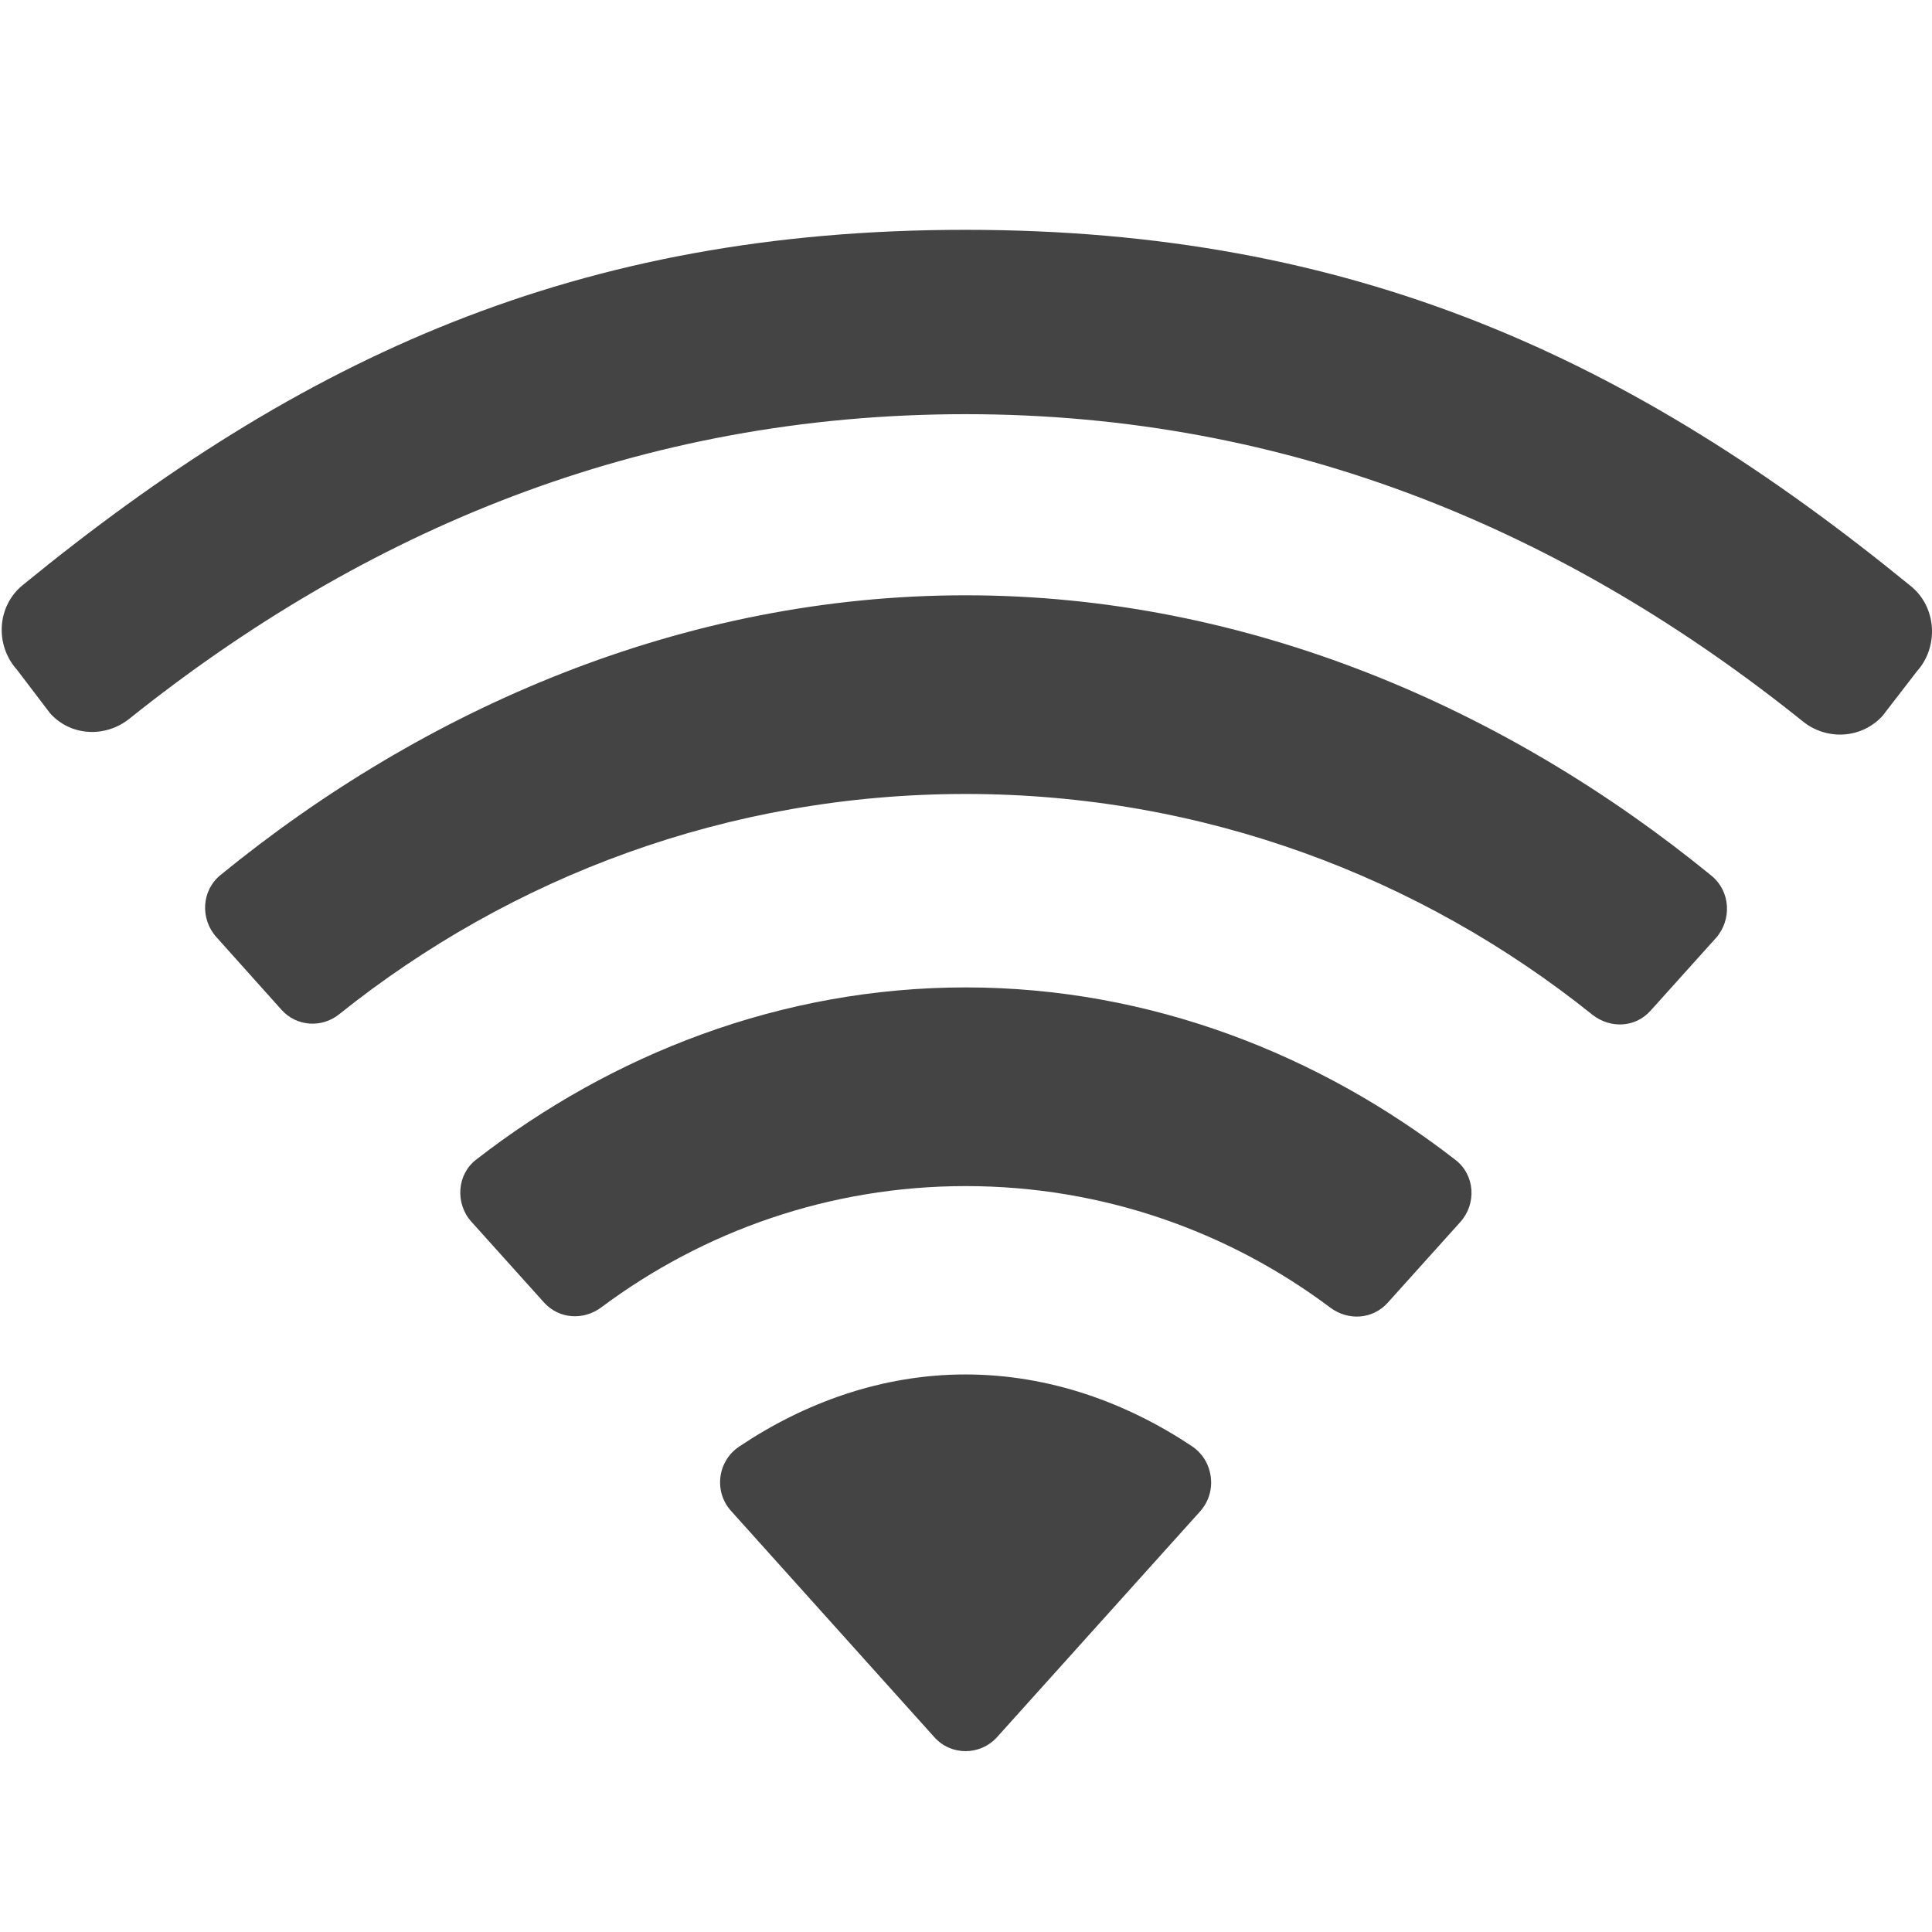 
<svg xmlns="http://www.w3.org/2000/svg" xmlns:xlink="http://www.w3.org/1999/xlink" width="24px" height="24px" viewBox="0 0 24 24" version="1.1">
<g id="surface1">
<path style=" stroke:none;fill-rule:nonzero;fill:rgb(26.667%,26.667%,26.667%);fill-opacity:1;" d="M 14.91 18.773 L 12.387 21.578 C 12.176 21.812 11.812 21.812 11.605 21.578 L 9.082 18.77 C 8.863 18.527 8.914 18.148 9.184 17.969 C 9.992 17.426 10.957 17.074 11.992 17.074 C 13.035 17.074 14 17.426 14.812 17.969 C 15.078 18.152 15.125 18.531 14.91 18.773 Z M 11.996 14.734 C 10.301 14.734 8.734 15.297 7.473 16.238 C 7.25 16.406 6.945 16.387 6.758 16.18 L 5.855 15.176 C 5.652 14.949 5.676 14.59 5.914 14.406 C 7.598 13.098 9.703 12.266 11.996 12.266 C 14.289 12.266 16.398 13.102 18.082 14.41 C 18.324 14.598 18.344 14.953 18.141 15.18 L 17.238 16.184 C 17.051 16.391 16.746 16.41 16.523 16.242 C 15.262 15.297 13.695 14.734 11.996 14.734 Z M 11.996 9.863 C 9.047 9.863 6.348 10.891 4.215 12.598 C 4 12.773 3.684 12.754 3.496 12.543 L 2.688 11.641 C 2.484 11.414 2.504 11.062 2.738 10.871 C 5.266 8.805 8.484 7.395 11.996 7.395 C 15.512 7.395 18.734 8.812 21.266 10.883 C 21.496 11.074 21.516 11.426 21.316 11.652 L 20.504 12.555 C 20.316 12.766 20.004 12.781 19.781 12.605 C 17.648 10.895 14.945 9.863 11.996 9.863 Z M 11.996 5.145 C 7.953 5.145 4.531 6.59 1.605 8.93 C 1.305 9.168 0.875 9.145 0.621 8.859 L 0.211 8.32 C -0.066 8.012 -0.039 7.527 0.285 7.266 C 3.75 4.434 7.172 2.855 11.992 2.855 C 16.816 2.855 20.266 4.445 23.742 7.285 C 24.059 7.547 24.086 8.035 23.812 8.34 L 23.387 8.891 C 23.129 9.176 22.695 9.203 22.395 8.961 C 19.469 6.613 16.043 5.145 11.996 5.145 Z M 11.996 5.145 "/>
</g>
</svg>
